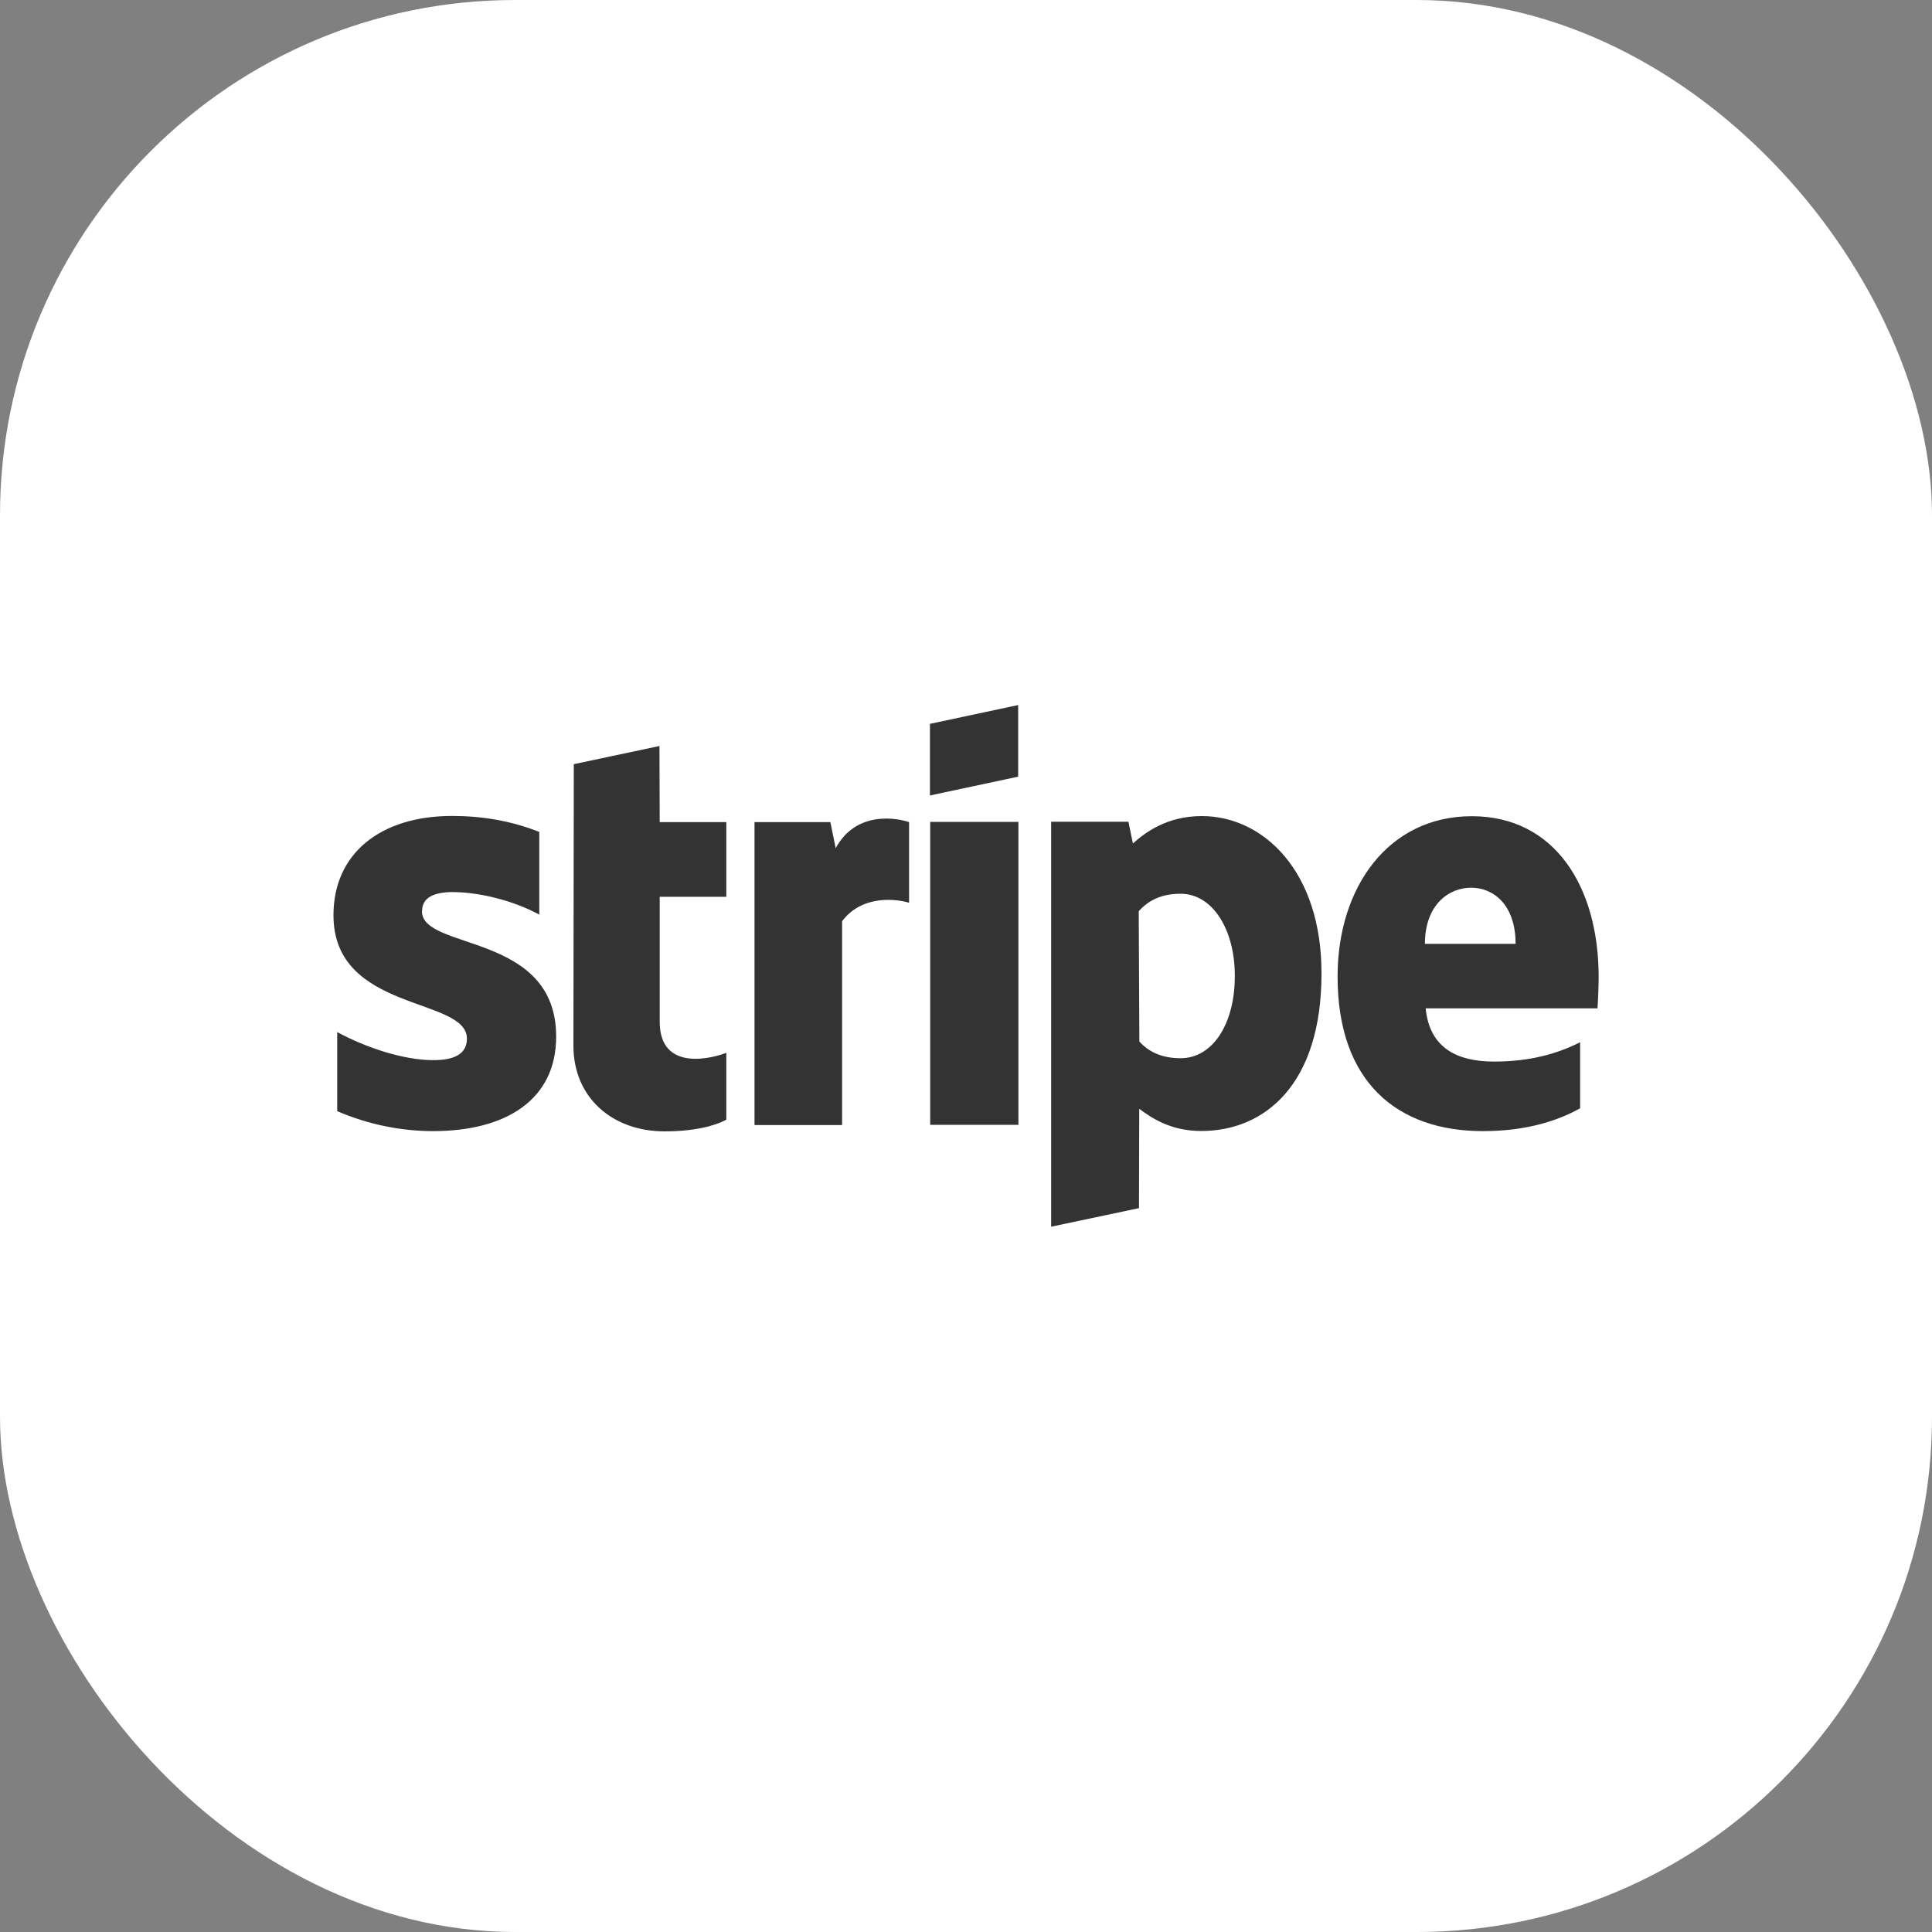 <svg xmlns="http://www.w3.org/2000/svg" id="Layer_1" data-name="Layer 1" viewBox="0 0 150 150"><rect x="0" y="0" width="150" height="150" fill="#808080" stroke="none"/><defs><style>      .cls-1 {        fill: #fff;      }      .cls-2 {        fill: #333;      }    </style></defs><rect class="cls-1" width="150" height="150" rx="40" ry="40"></rect><path class="cls-2" d="M51.2,57.92l-6.65,1.41-.03,21.86c0,4.04,3.04,6.65,7.08,6.65,2.24,0,3.88-.41,4.79-.91v-5.19c-.87,.35-5.17,1.61-5.17-2.41v-9.7h5.17v-5.8h-5.17l-.02-5.91Zm13.68,7.92l-.41-2.01h-5.89v23.52h6.8v-15.83c1.61-2.12,4.33-1.7,5.2-1.43v-6.26c-.92-.32-4.1-.92-5.69,2.01h0Zm14.17-11.1l-6.85,1.46v5.56l6.85-1.46v-5.56Zm-46.28,16.01c0-1.06,.89-1.47,2.32-1.49,2.07,0,4.71,.63,6.78,1.75v-6.42c-2.26-.89-4.51-1.24-6.77-1.24-5.53,0-9.21,2.89-9.21,7.71,0,7.55,10.36,6.32,10.36,9.58,0,1.26-1.09,1.67-2.61,1.67-2.26,0-5.17-.94-7.46-2.18v6.14c2.53,1.09,5.1,1.55,7.44,1.55,5.66,0,9.56-2.43,9.56-7.34,0-8.12-10.42-6.66-10.42-9.73h0Zm91.35,5.11c0-6.98-3.38-12.49-9.85-12.49s-10.42,5.51-10.42,12.45c0,8.21,4.65,12,11.28,12,3.25,0,5.69-.74,7.55-1.77v-5.13c-1.86,.94-3.99,1.5-6.69,1.5s-4.99-.94-5.3-4.13h13.34c.03-.35,.09-1.78,.09-2.44h0Zm-13.49-2.58c0-3.07,1.89-4.36,3.59-4.36s3.45,1.29,3.45,4.36h-7.05Zm-17.33-9.92c-2.67,0-4.39,1.26-5.34,2.13l-.35-1.69h-6v31.44l6.82-1.44,.02-7.71c.98,.72,2.44,1.72,4.82,1.72,4.88,0,9.33-3.56,9.33-12.22,.02-7.92-4.5-12.23-9.29-12.23h0Zm-1.63,18.8c-1.6,0-2.55-.58-3.21-1.29l-.05-10.13c.71-.78,1.69-1.35,3.25-1.35,2.49,0,4.21,2.79,4.21,6.35,.02,3.67-1.67,6.42-4.21,6.42Zm-19.45,5.17h6.85v-23.52h-6.85v23.52Z"></path></svg>